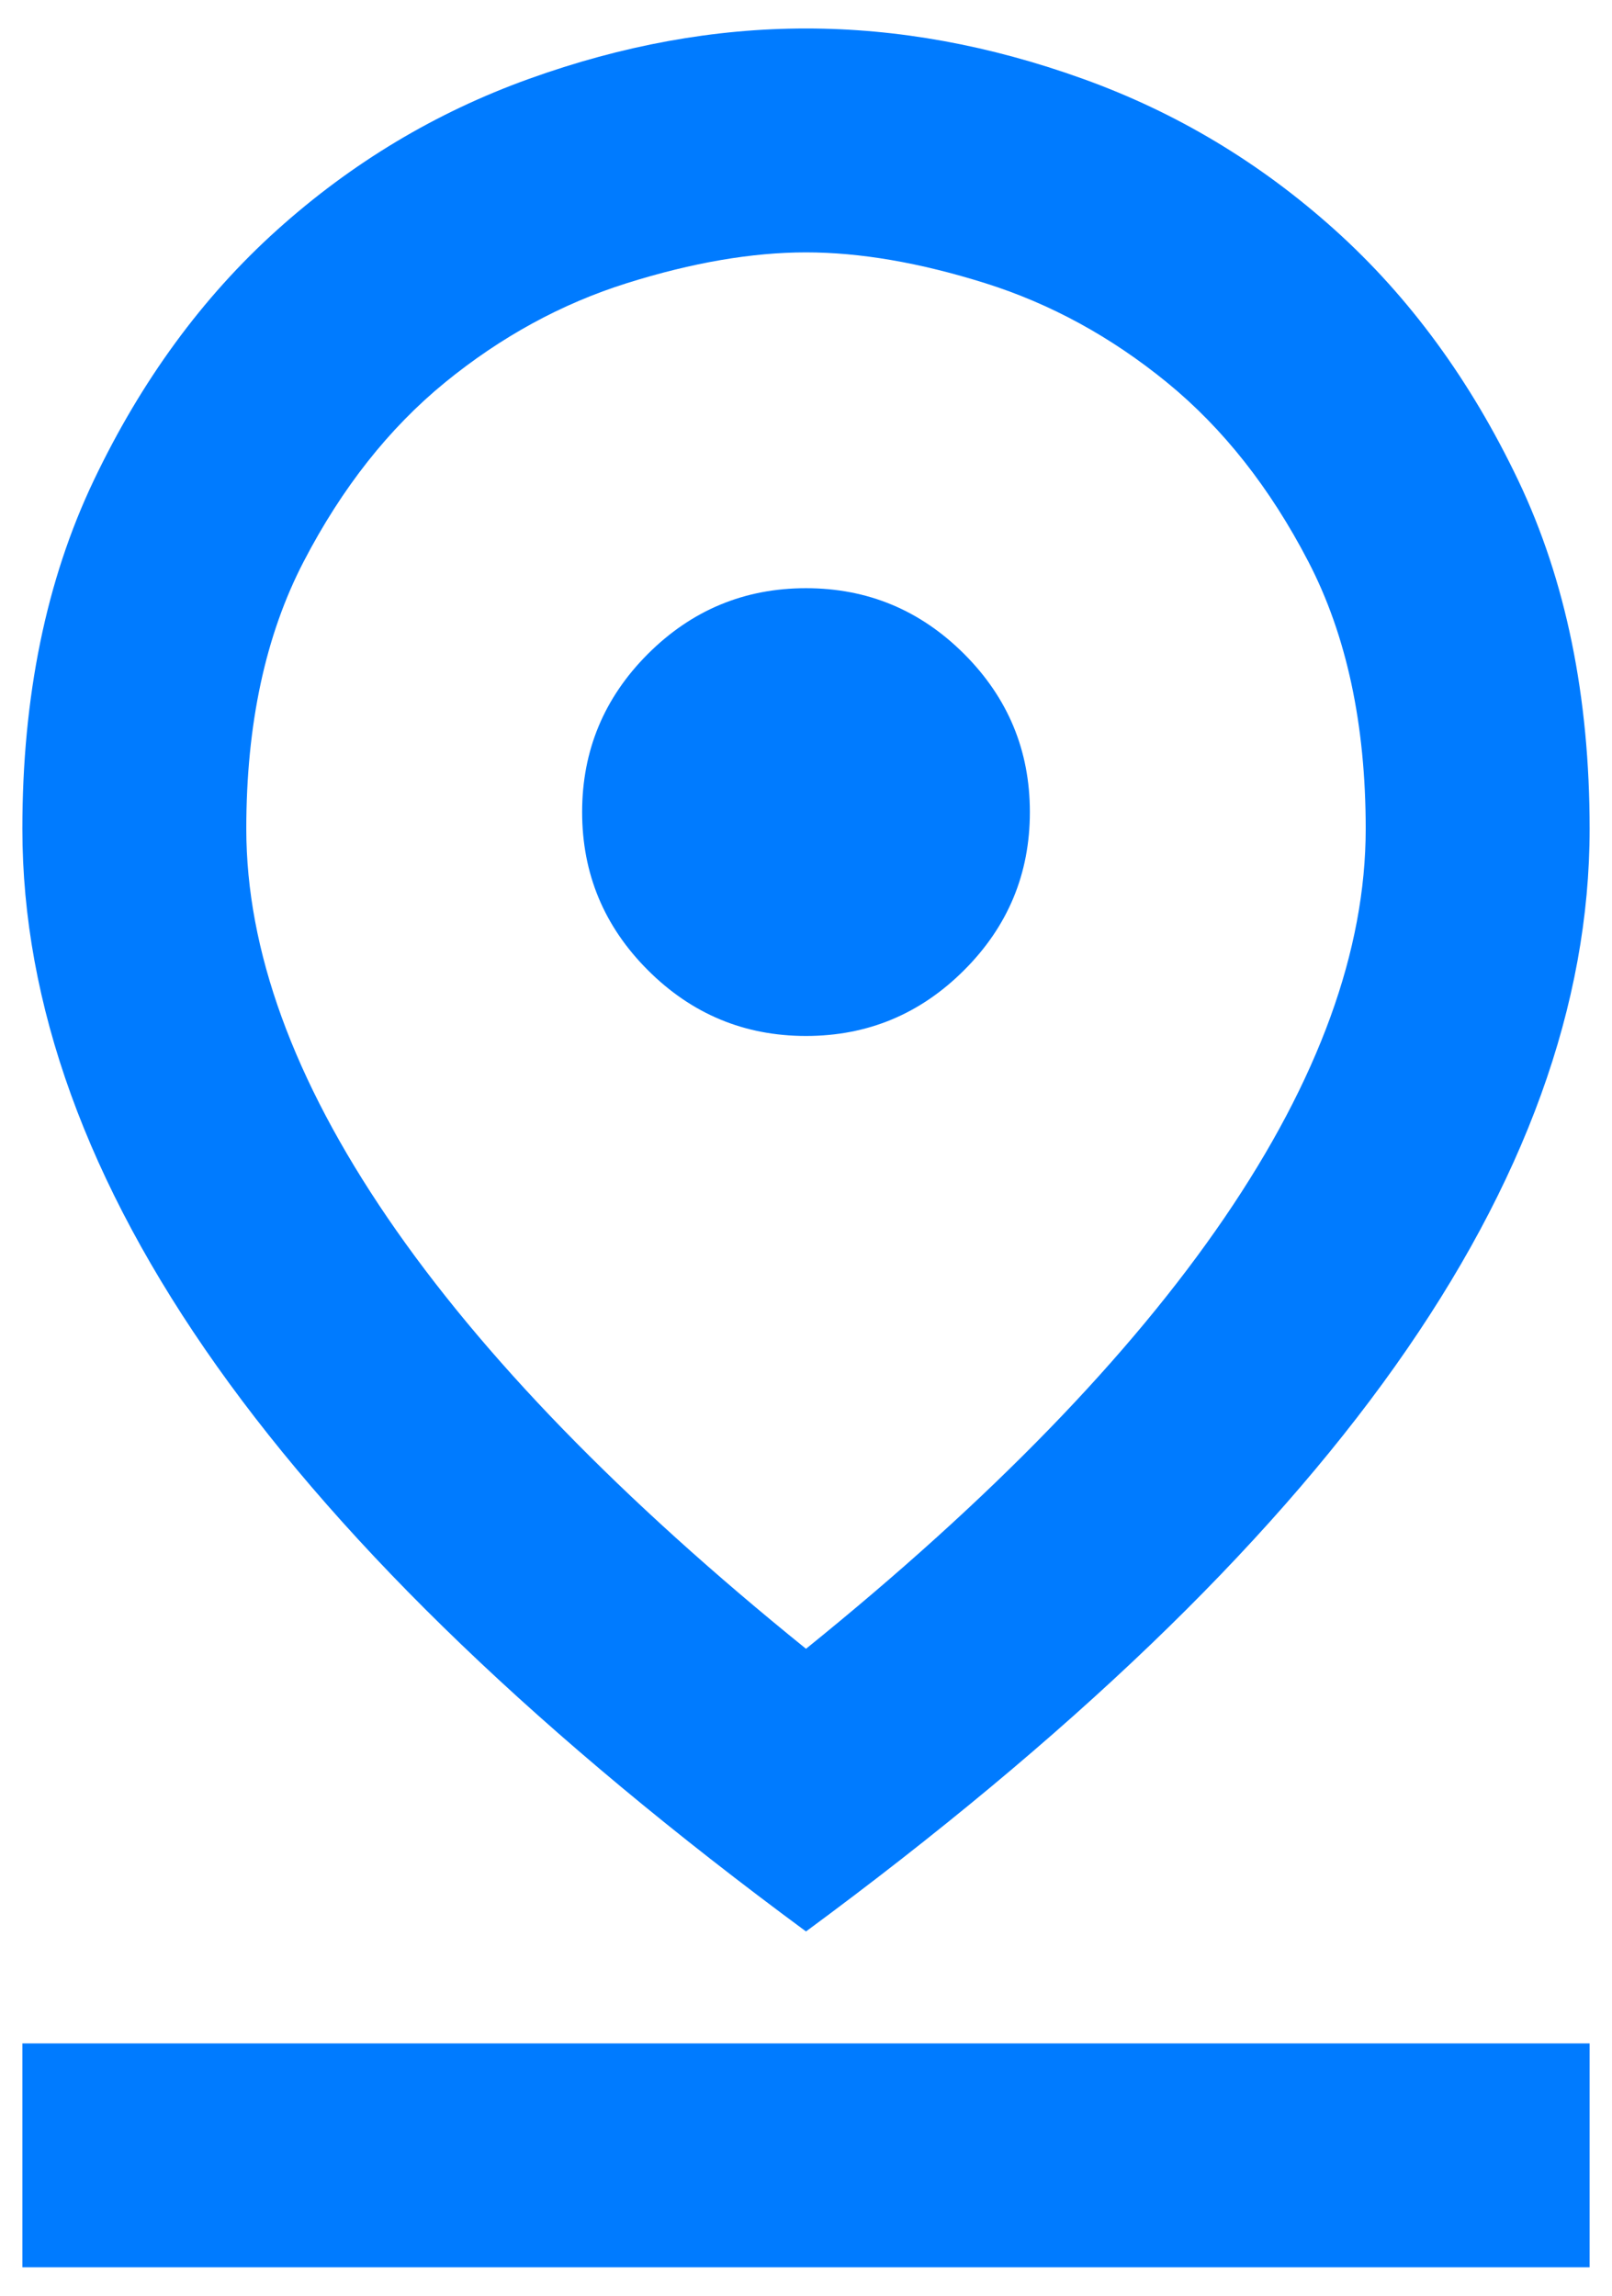 <svg width="33" height="47" viewBox="0 0 33 47" fill="none" xmlns="http://www.w3.org/2000/svg">
<path d="M16.5 33.755C20.281 30.7 23.136 27.759 25.065 24.933C26.994 22.106 27.958 19.452 27.958 16.969C27.958 14.83 27.567 13.006 26.784 11.498C26.001 9.989 25.037 8.767 23.891 7.831C22.745 6.895 21.503 6.217 20.167 5.797C18.83 5.377 17.608 5.167 16.5 5.167C15.392 5.167 14.17 5.377 12.833 5.797C11.497 6.217 10.255 6.895 9.109 7.831C7.964 8.767 6.999 9.989 6.216 11.498C5.433 13.006 5.042 14.83 5.042 16.969C5.042 19.452 6.006 22.106 7.935 24.933C9.864 27.759 12.719 30.7 16.5 33.755ZM16.5 39.542C11.115 35.57 7.095 31.712 4.44 27.969C1.786 24.226 0.458 20.559 0.458 16.969C0.458 14.257 0.945 11.88 1.919 9.836C2.893 7.793 4.144 6.083 5.672 4.708C7.2 3.333 8.918 2.302 10.828 1.615C12.738 0.927 14.629 0.583 16.5 0.583C18.372 0.583 20.262 0.927 22.172 1.615C24.082 2.302 25.8 3.333 27.328 4.708C28.856 6.083 30.107 7.793 31.081 9.836C32.055 11.88 32.542 14.257 32.542 16.969C32.542 20.559 31.214 24.226 28.56 27.969C25.905 31.712 21.886 35.57 16.5 39.542ZM16.5 21.209C17.761 21.209 18.839 20.76 19.737 19.862C20.635 18.965 21.083 17.886 21.083 16.625C21.083 15.365 20.635 14.286 19.737 13.388C18.839 12.491 17.761 12.042 16.5 12.042C15.24 12.042 14.161 12.491 13.263 13.388C12.366 14.286 11.917 15.365 11.917 16.625C11.917 17.886 12.366 18.965 13.263 19.862C14.161 20.76 15.24 21.209 16.5 21.209ZM0.458 46.417V41.834H32.542V46.417H0.458Z" fill="#007bff"/>
</svg>
